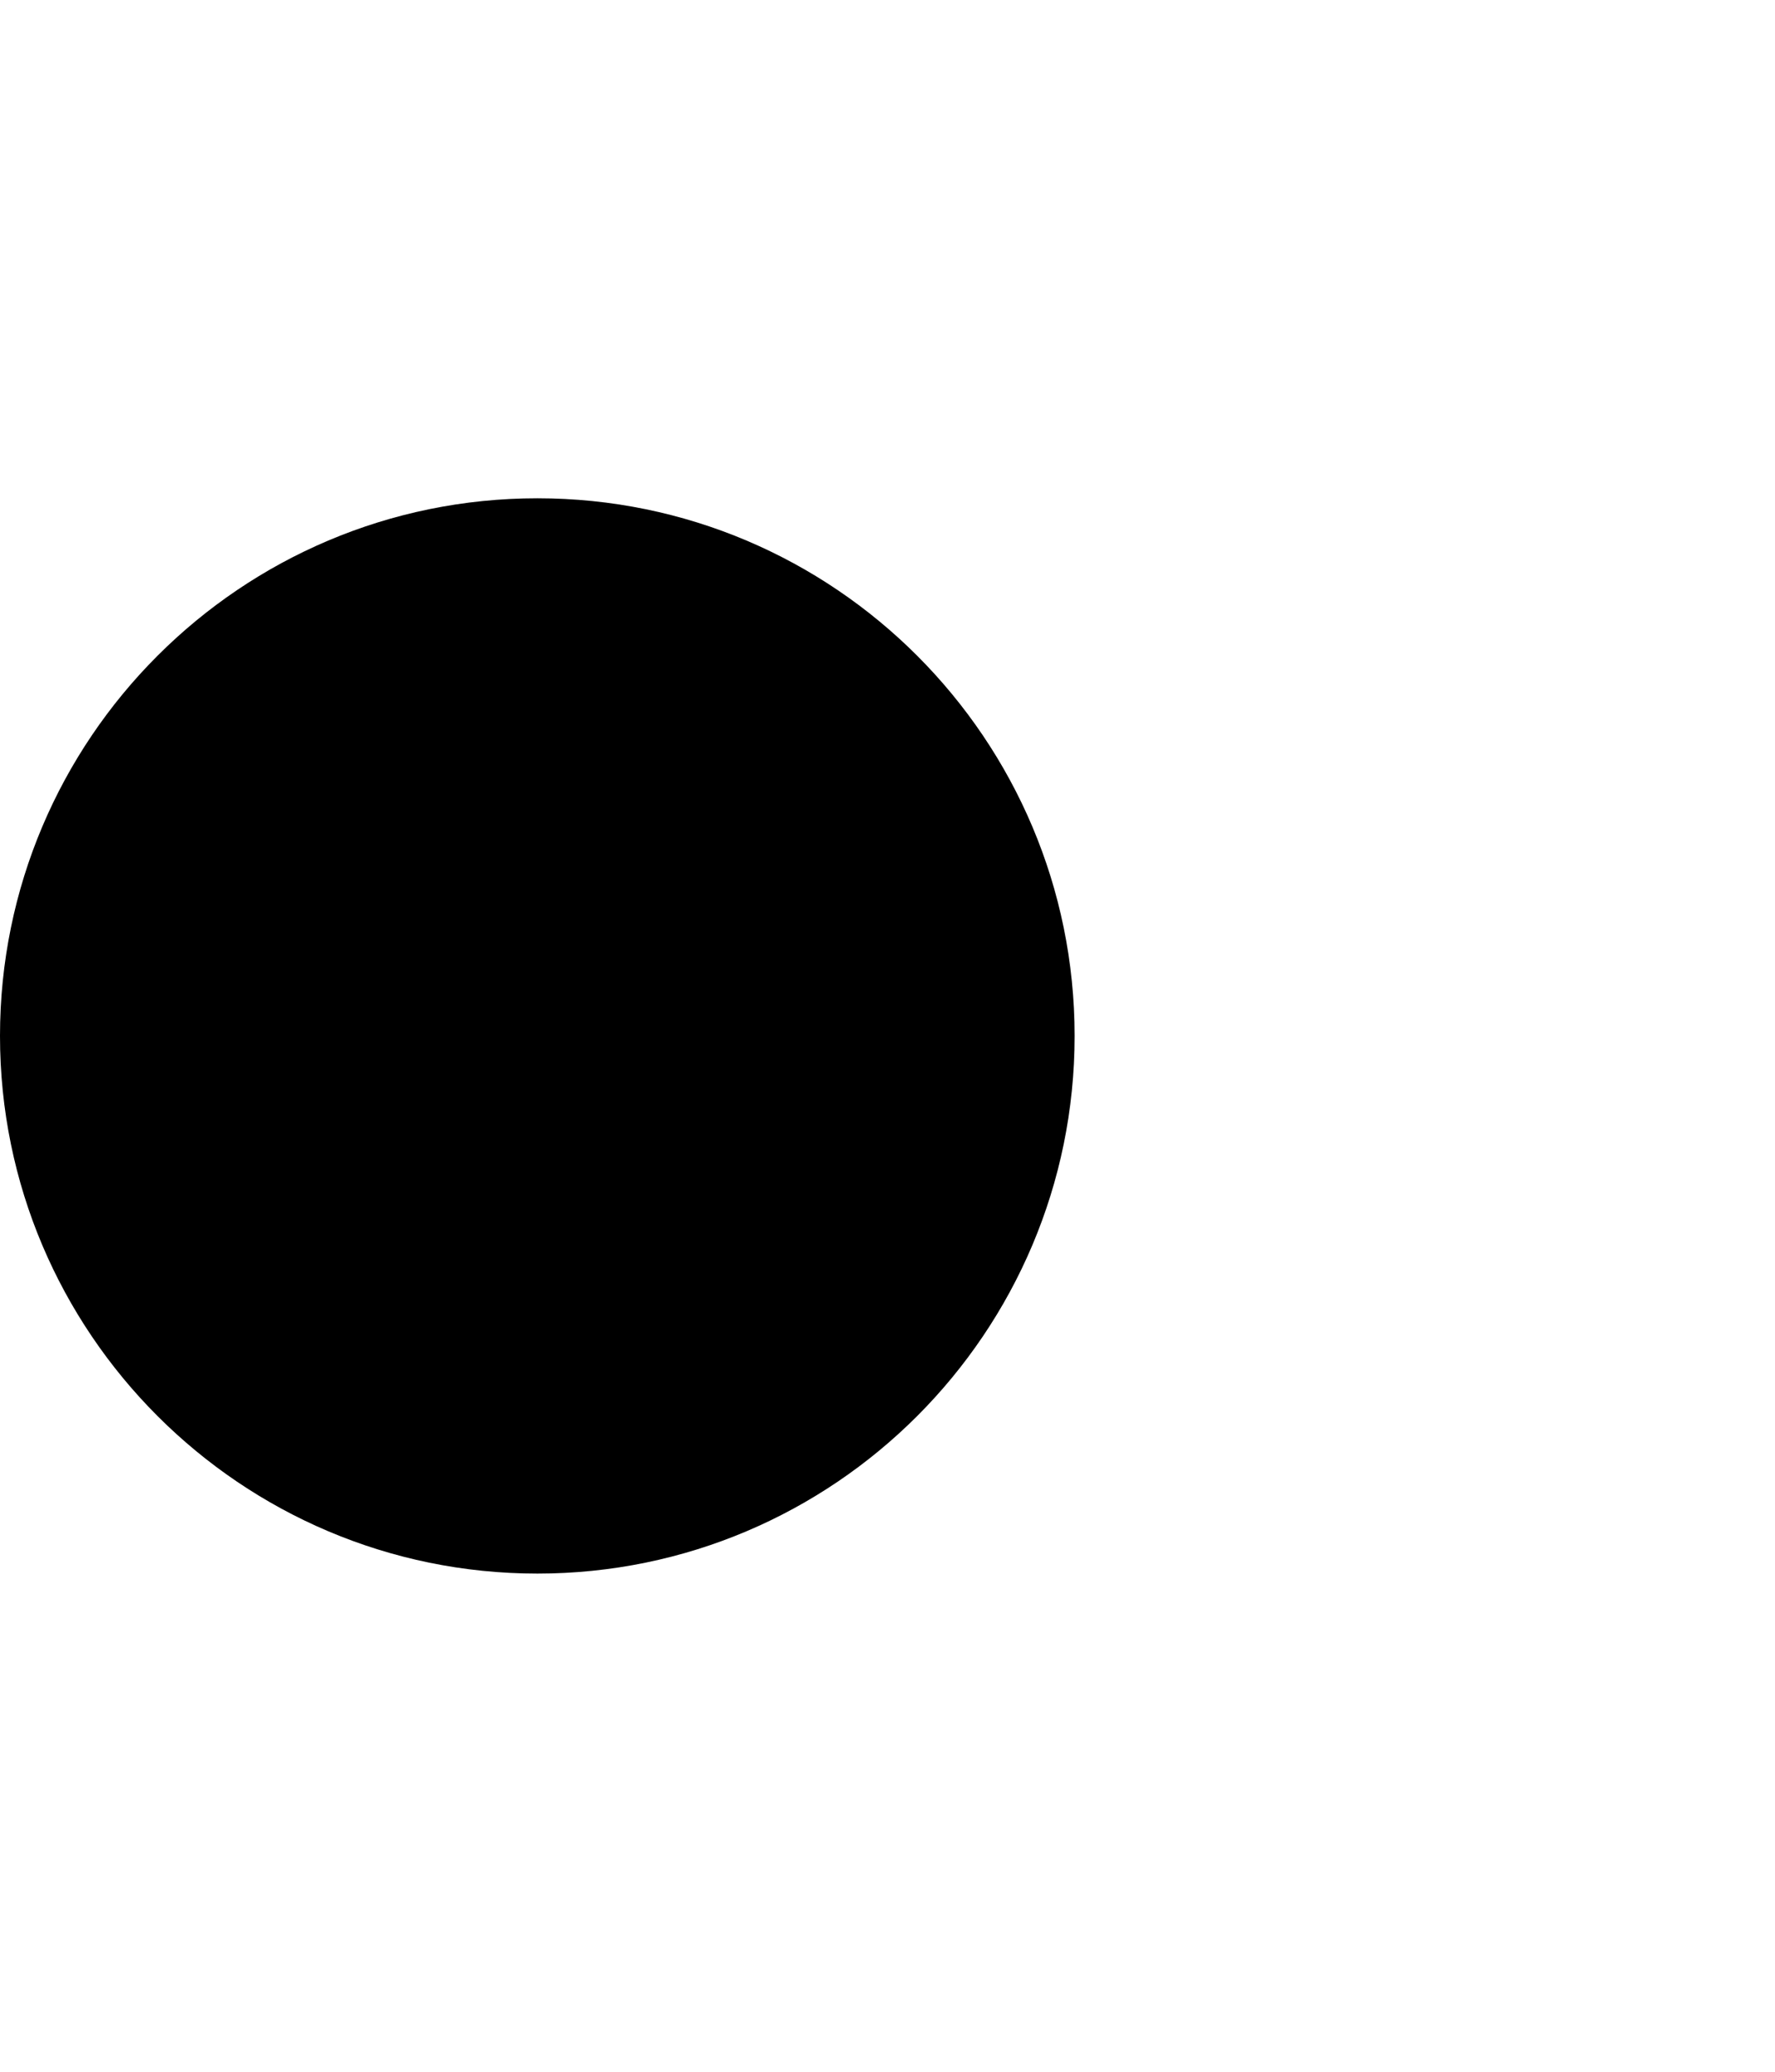 <?xml version="1.0" encoding="utf-8"?>
<!-- Generator: Adobe Illustrator 21.1.0, SVG Export Plug-In . SVG Version: 6.00 Build 0)  -->
<svg version="1.1" id="Calque_1" xmlns="http://www.w3.org/2000/svg" xmlns:xlink="http://www.w3.org/1999/xlink" x="0px" y="0px"
	 viewBox="0 0 857.1 1000" style="enable-background:new 0 0 857.1 1000;" xml:space="preserve">
<path d="M518.9,500c0,143.2-116.2,259.5-259.4,259.5S0,643.2,0,500s116.2-259.5,259.5-259.5S518.9,356.8,518.9,500L518.9,500z"/>
</svg>
